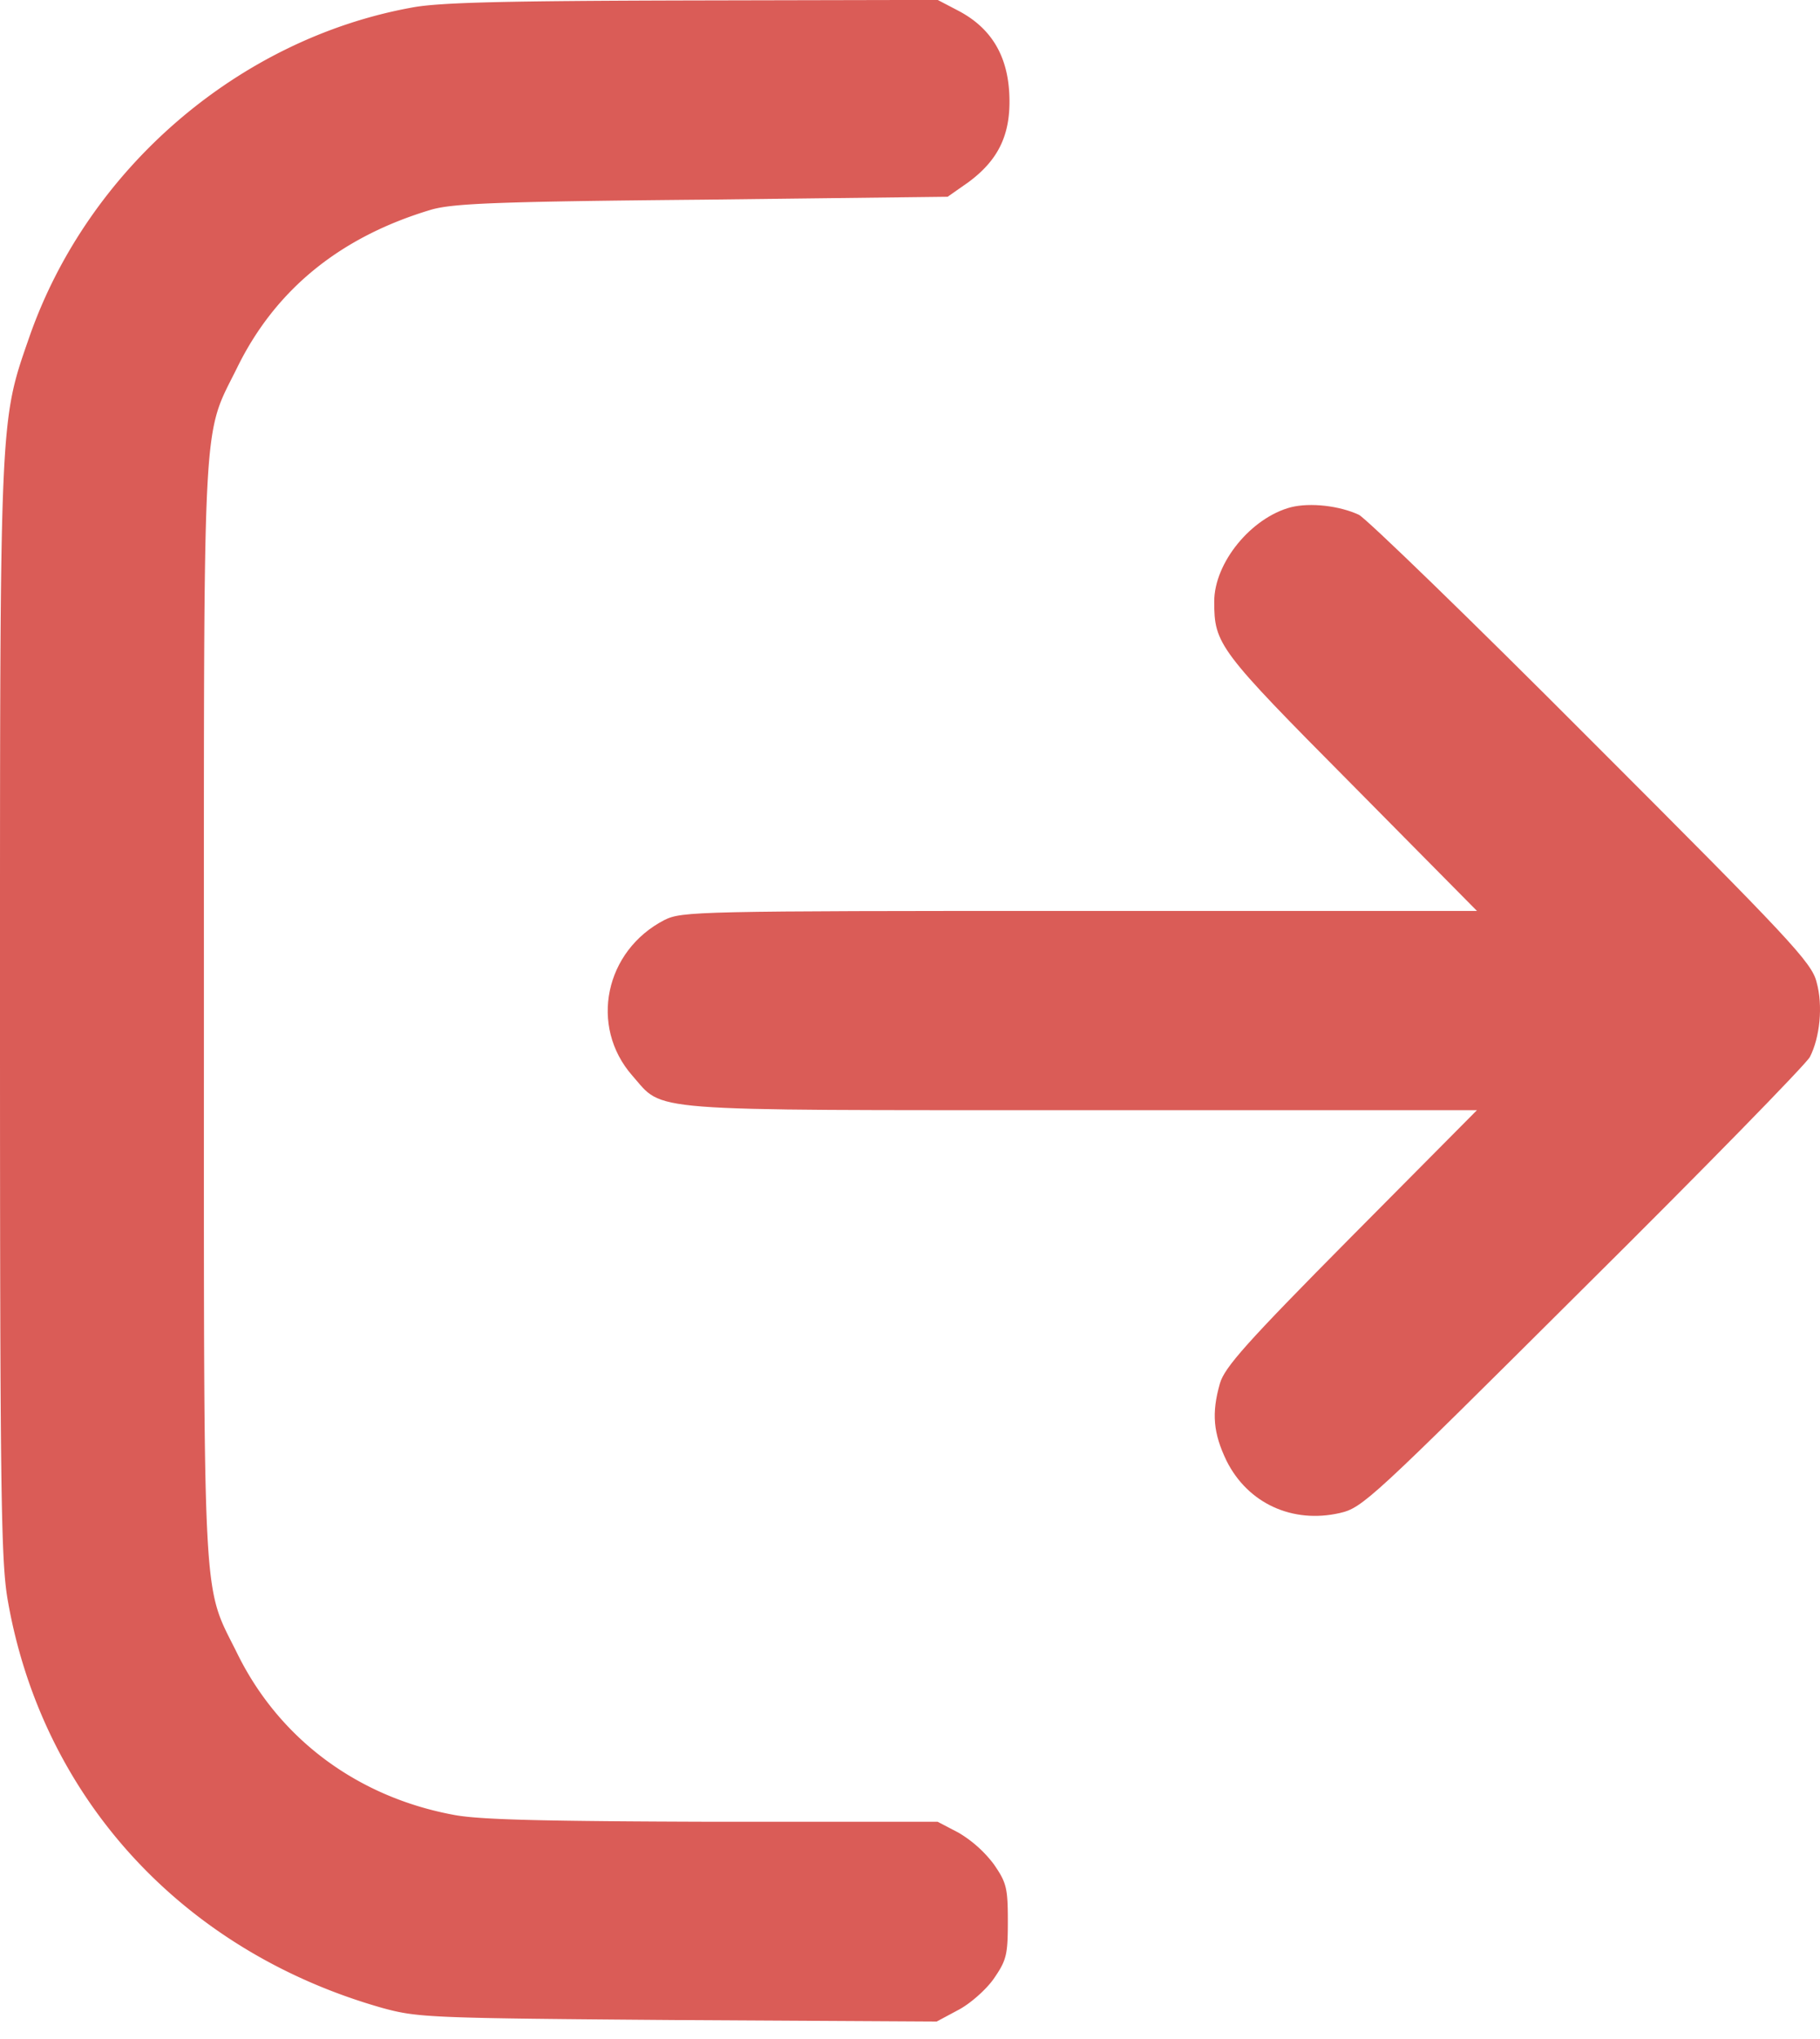 <svg width="25" height="28" viewBox="0 0 25 28" fill="none" xmlns="http://www.w3.org/2000/svg"><path d="M5.662.103C3.284.533 1.212 2.312.404 4.625-.006 5.804 0 5.655 0 13.876c0 6.587.013 7.545.104 8.085.47 2.73 2.41 4.841 5.16 5.616.482.13.652.137 4.053.163l3.55.02.293-.157c.163-.084.385-.28.49-.43.175-.254.194-.325.194-.788s-.019-.534-.195-.788a1.685 1.685 0 0 0-.482-.43l-.287-.15H9.812c-2.28-.007-3.193-.026-3.558-.091-1.335-.241-2.417-1.043-2.996-2.222-.483-.977-.457-.45-.457-8.828s-.026-7.85.457-8.828c.527-1.075 1.42-1.798 2.67-2.17.3-.084.893-.11 3.727-.136l3.362-.04.287-.201c.423-.313.586-.671.56-1.212-.026-.534-.254-.906-.697-1.14l-.287-.15L9.52.006C6.97.012 6.039.032 5.662.103Z" fill="#DA5C57"/><path d="M17.734 6.965c-.547.143-1.055.762-1.055 1.296 0 .586.058.665 1.882 2.502l1.727 1.746h-5.453c-5.277 0-5.466.006-5.707.124-.821.423-1.036 1.46-.443 2.137.443.501.071.475 6.17.475h5.433l-1.727 1.74c-1.44 1.453-1.74 1.791-1.804 2.013-.117.41-.091.684.091 1.062.293.586.906.866 1.557.717.313-.072.43-.183 3.342-3.082 1.662-1.648 3.062-3.082 3.114-3.18.137-.267.183-.703.092-1.029-.066-.267-.359-.58-3.082-3.303-1.655-1.661-3.095-3.055-3.205-3.114-.268-.124-.665-.17-.932-.104Z" fill="#DA5C57"/></svg>